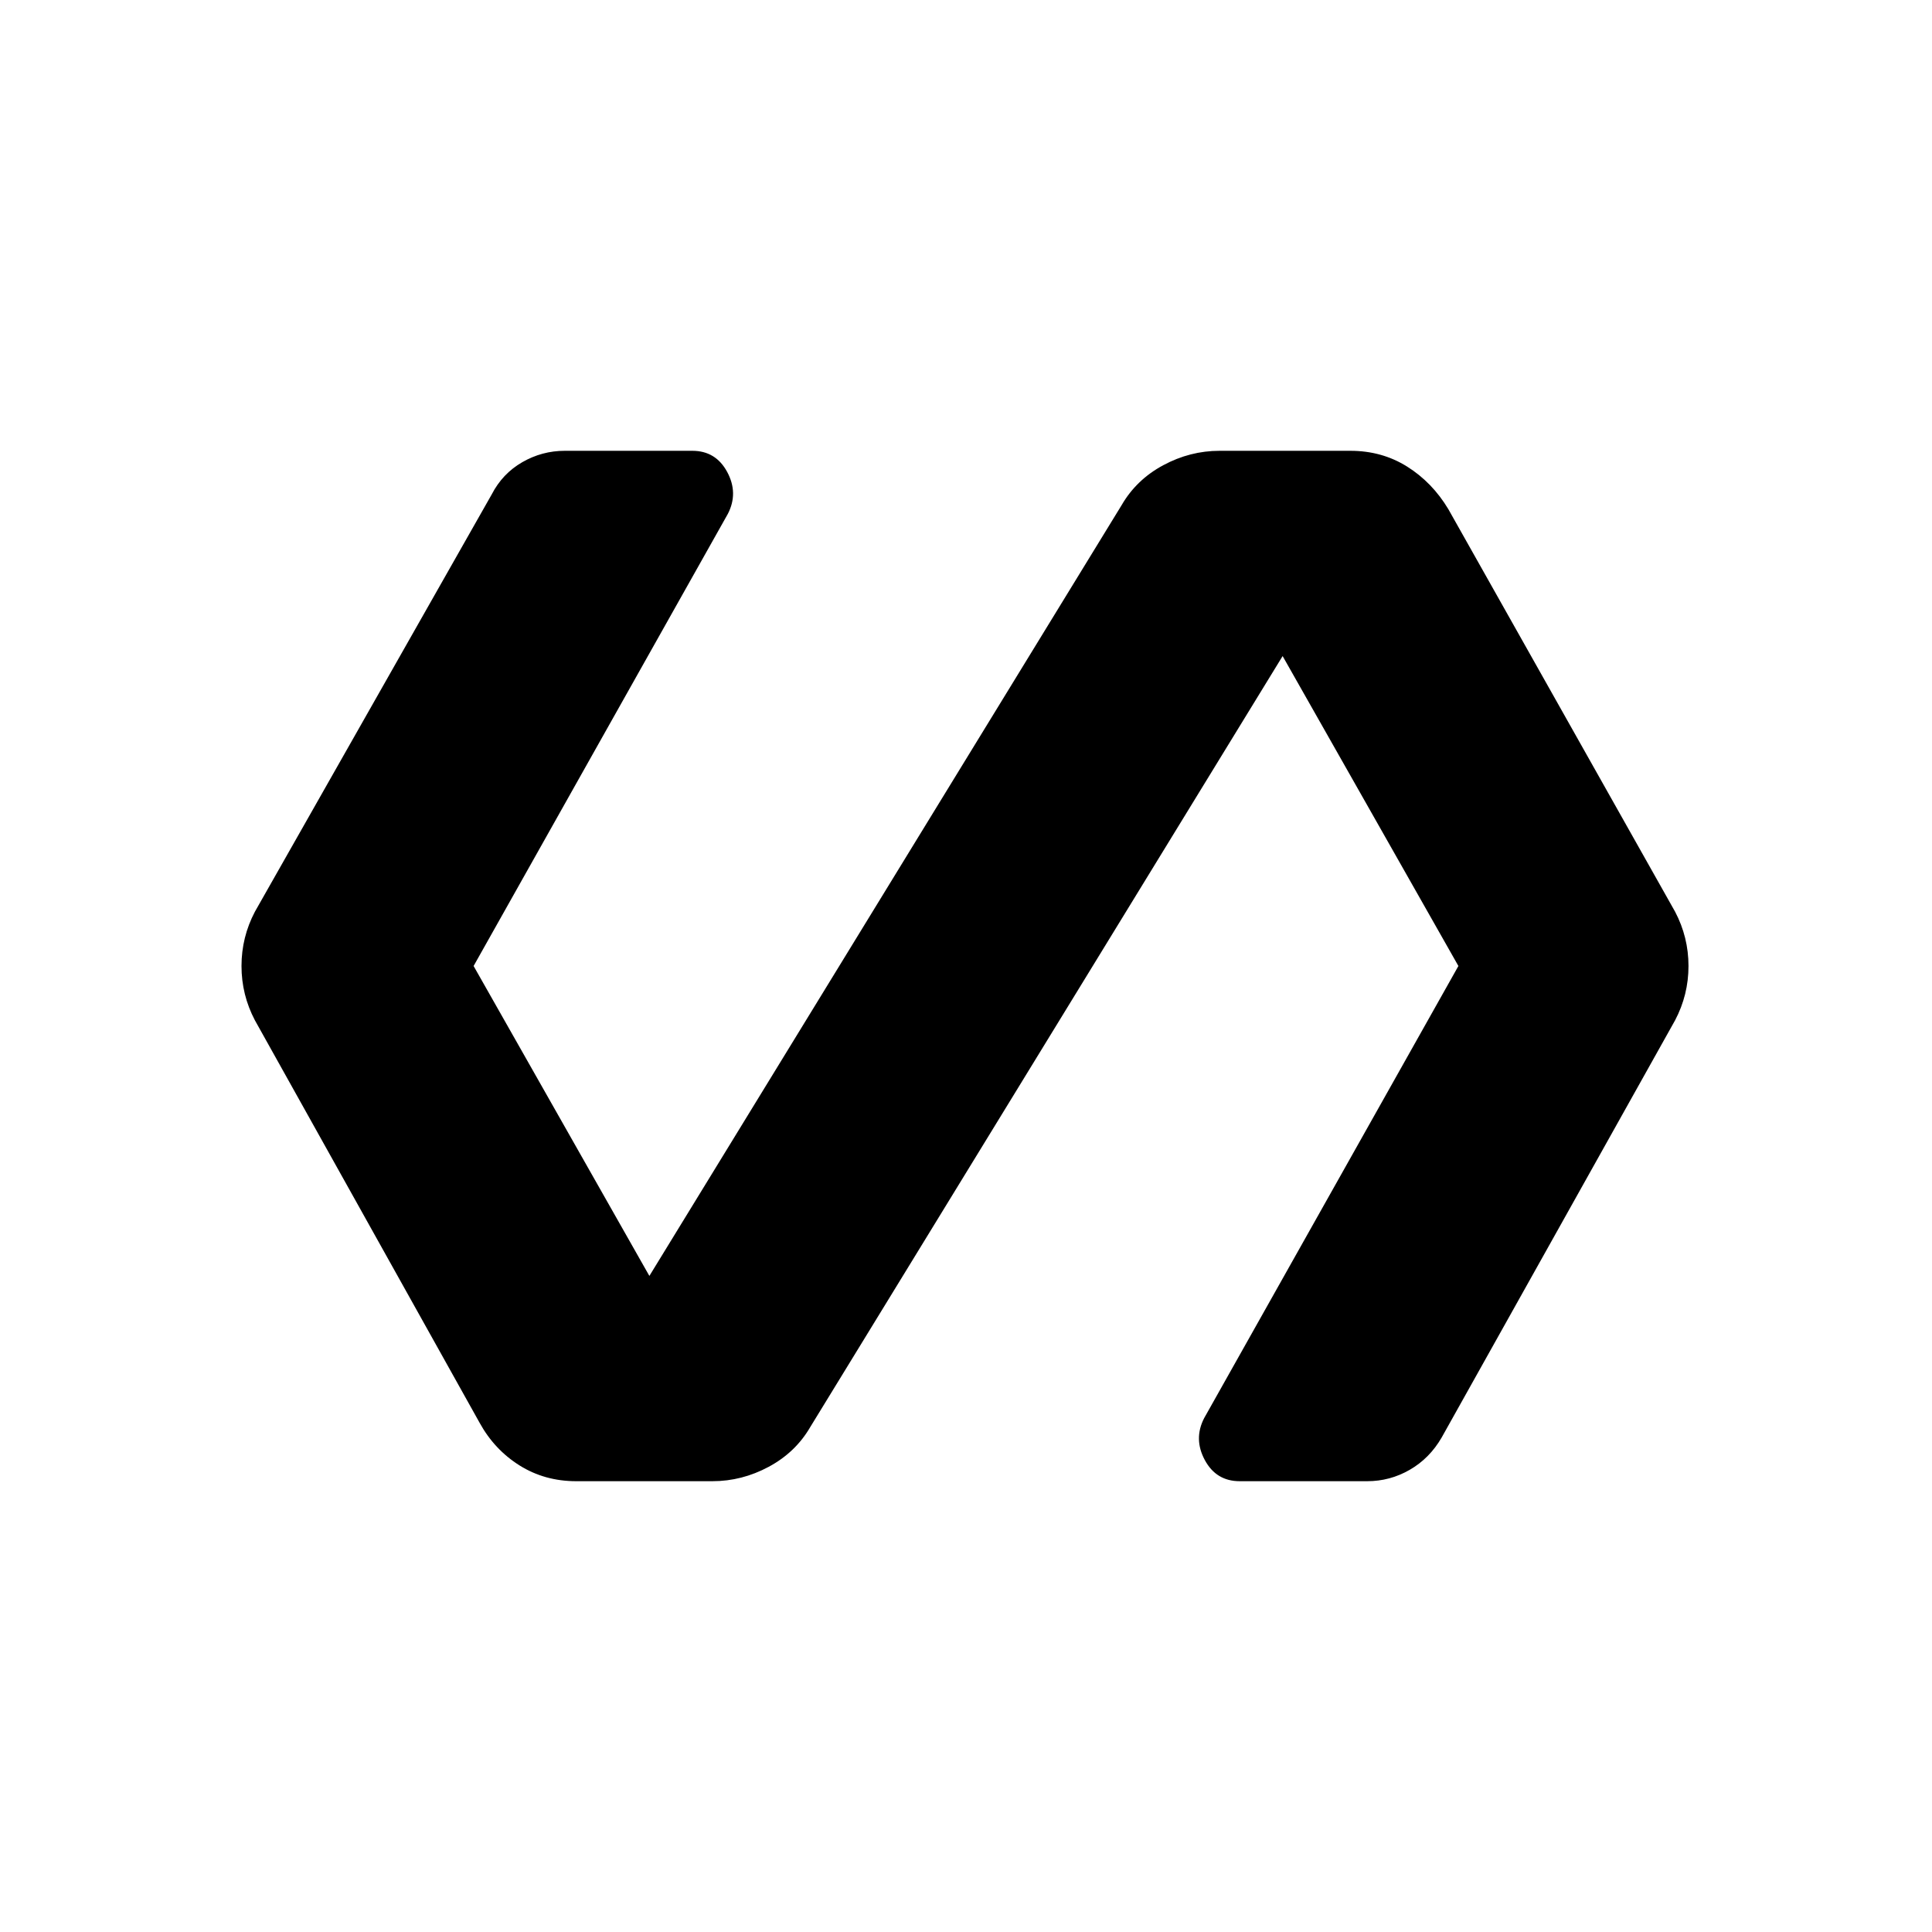 <svg xmlns="http://www.w3.org/2000/svg" height="40" viewBox="0 -960 960 960" width="40"><path d="M354-224h-67.67q-15.66 0-28.16-7.83-12.5-7.84-19.84-21.17L126.67-453Q120-465.67 120-480t6.67-27l117.66-207.33q5.34-10.34 15.17-16 9.83-5.67 21.17-5.67H344q11.67 0 17.33 10.5 5.67 10.5.34 20.83L235.33-480l87.34 154 234.66-383q7.34-12.67 20.67-19.83 13.33-7.17 28-7.17h65q15.67 0 28.17 7.83 12.5 7.84 20.5 21.17l112.66 200q6.67 12.67 6.67 27t-6.67 27l-116 207.33q-6 10.34-15.83 16-9.83 5.67-21.17 5.67H616q-11.67 0-17.33-10.5-5.67-10.5-.34-20.83L724.67-480l-87.34-154-234.66 383q-7.34 12.67-20.67 19.83-13.33 7.17-28 7.17Z"/></svg>